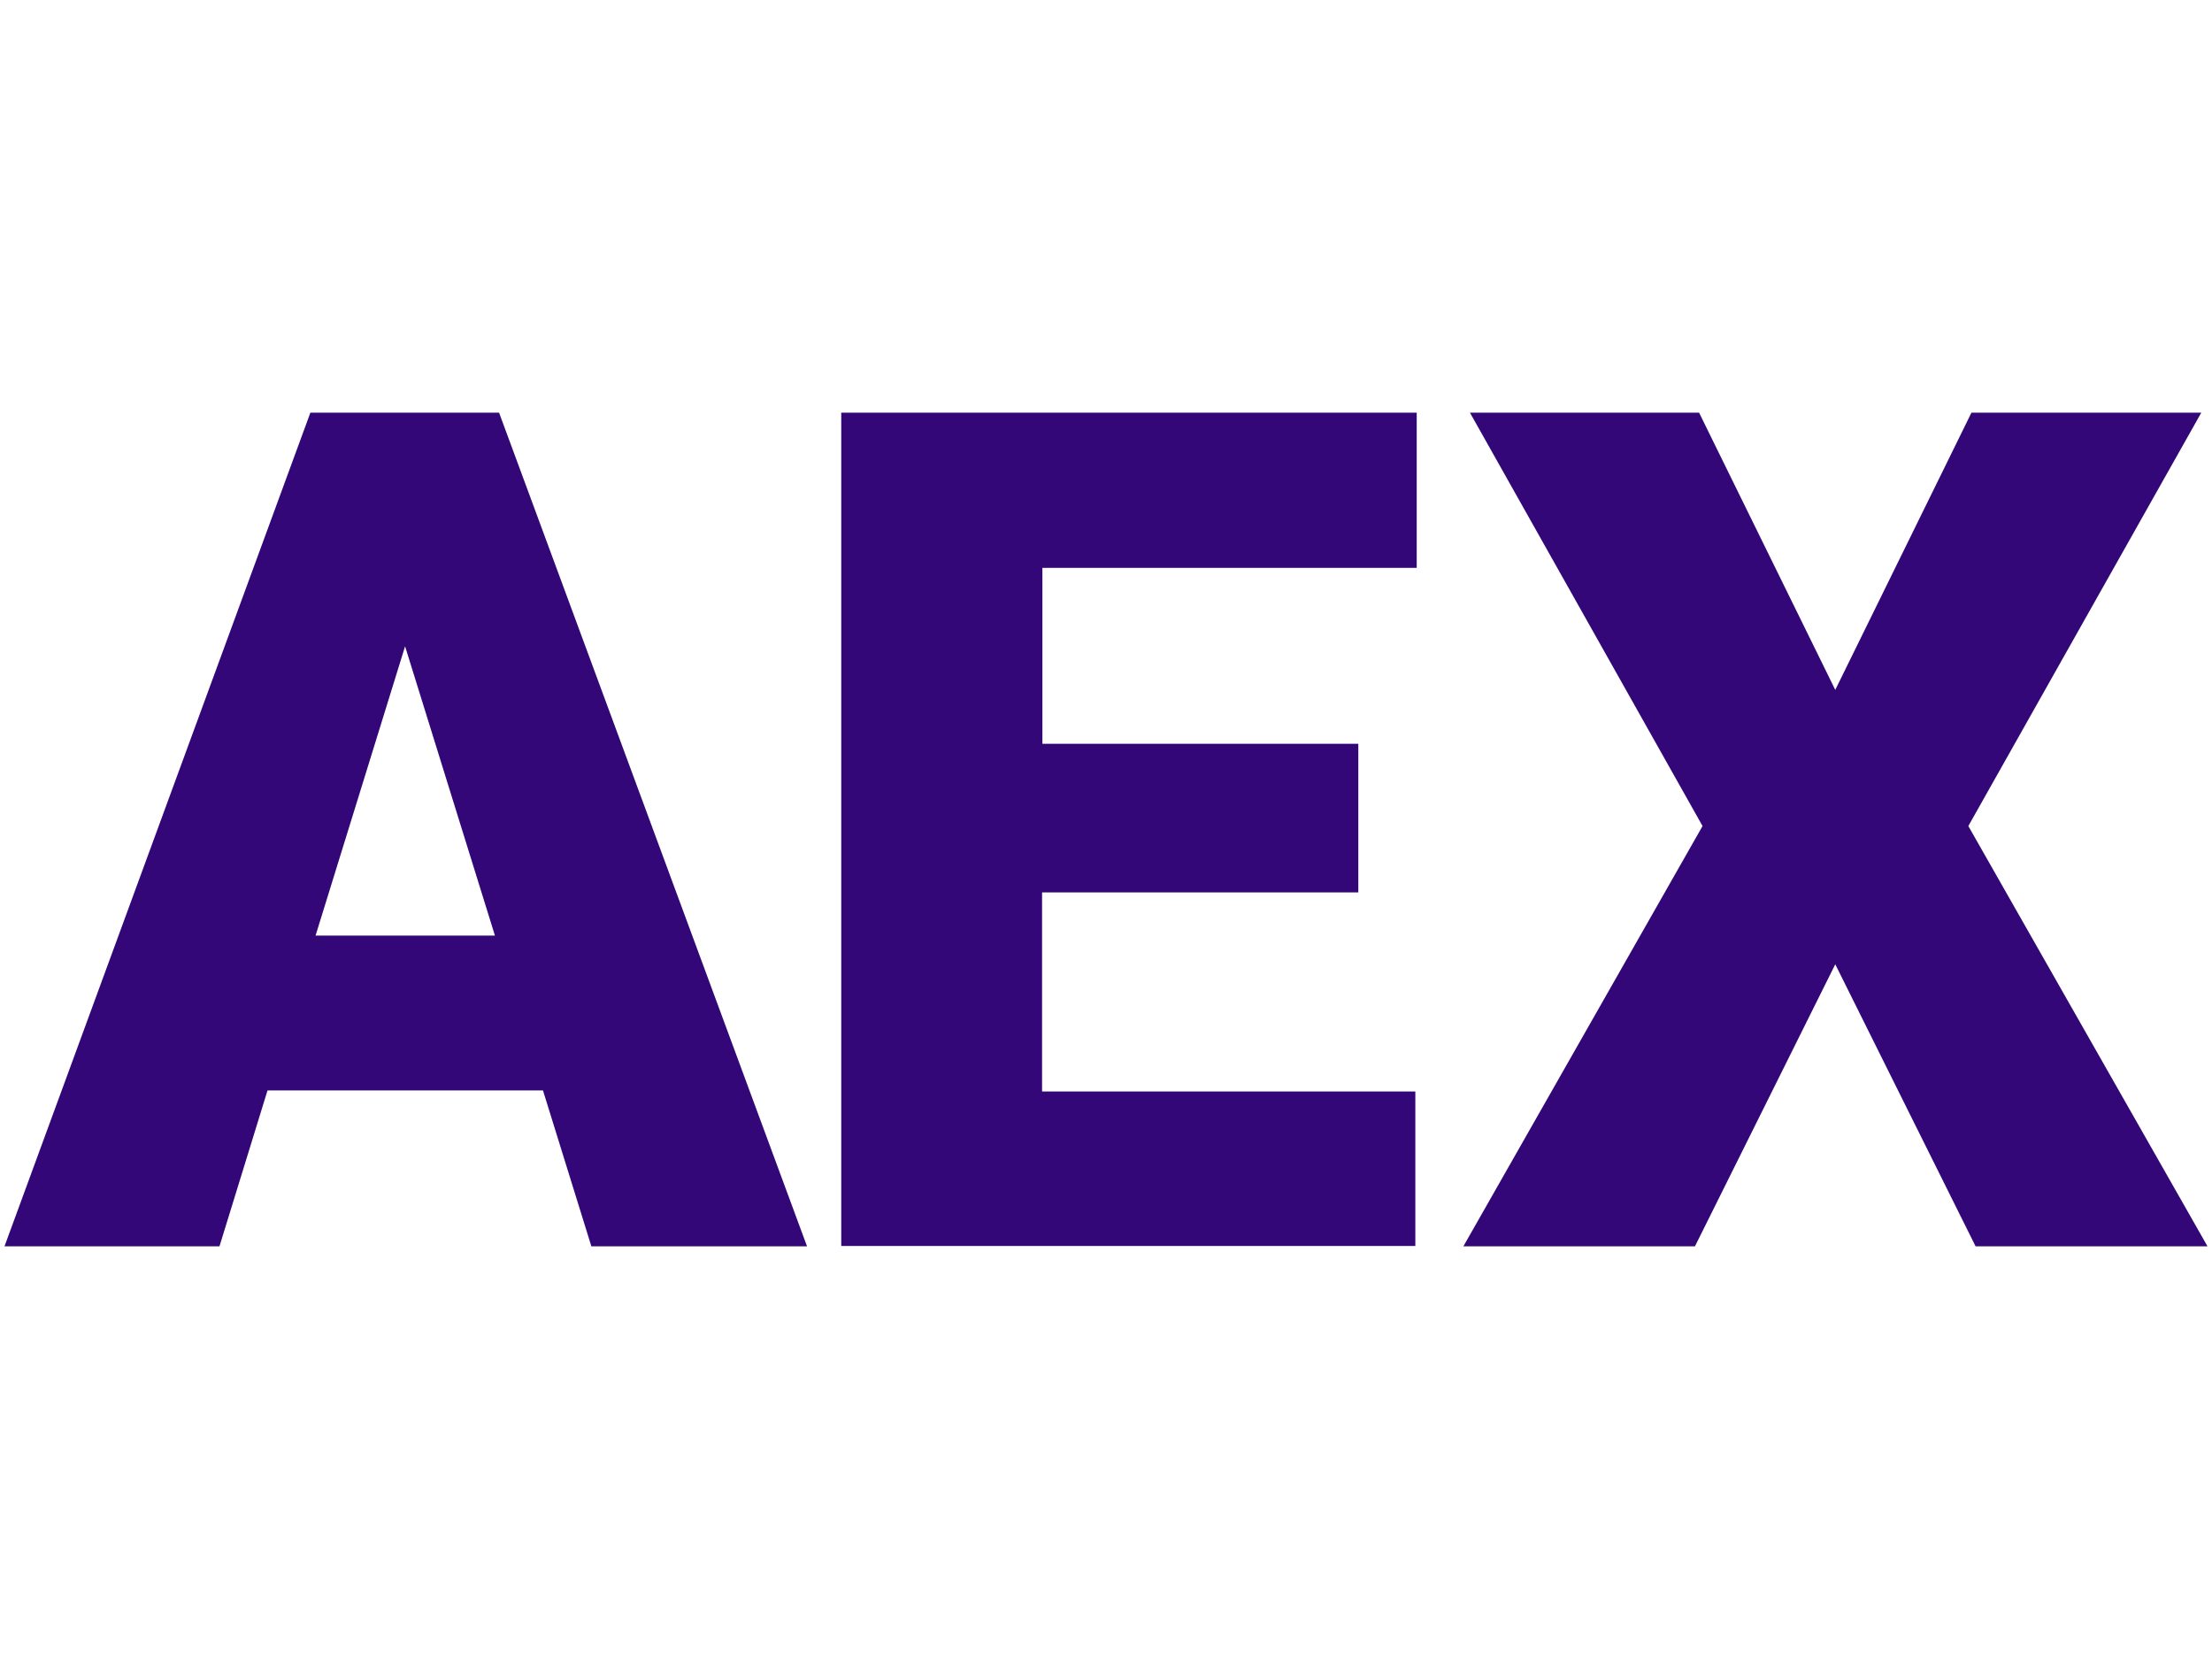 <?xml version="1.0" encoding="utf-8"?>
<!-- Generator: Adobe Illustrator 22.1.0, SVG Export Plug-In . SVG Version: 6.00 Build 0)  -->
<svg version="1.1" id="Layer_2_1_" xmlns="http://www.w3.org/2000/svg" xmlns:xlink="http://www.w3.org/1999/xlink" x="0px" y="0px"
	 viewBox="0 0 640 480" style="enable-background:new 0 0 640 480;" xml:space="preserve">
<style type="text/css">
	.st0{fill:#330777;}
</style>
<g>
	<path class="st0" d="M157.1,315.5H77.4l-13.9,45.1H1.3l88.5-241.2h54.6l89.1,241.2h-62.4L157.1,315.5z M91.3,270.7h51.9l-26-83.7
		L91.3,270.7z"/>
	<path class="st0" d="M393,258.2h-91.5v57.6h108v44.7H243.4V119.4h166.5v44.9H301.6v50.9H393V258.2z"/>
	<path class="st0" d="M531,199.6l39.4-80.2h66.5L569.5,239l69.2,121.6h-67.1L531,279l-40.6,81.6h-67L492.6,239l-67.3-119.6h66.3
		L531,199.6z"/>
</g>
</svg>
